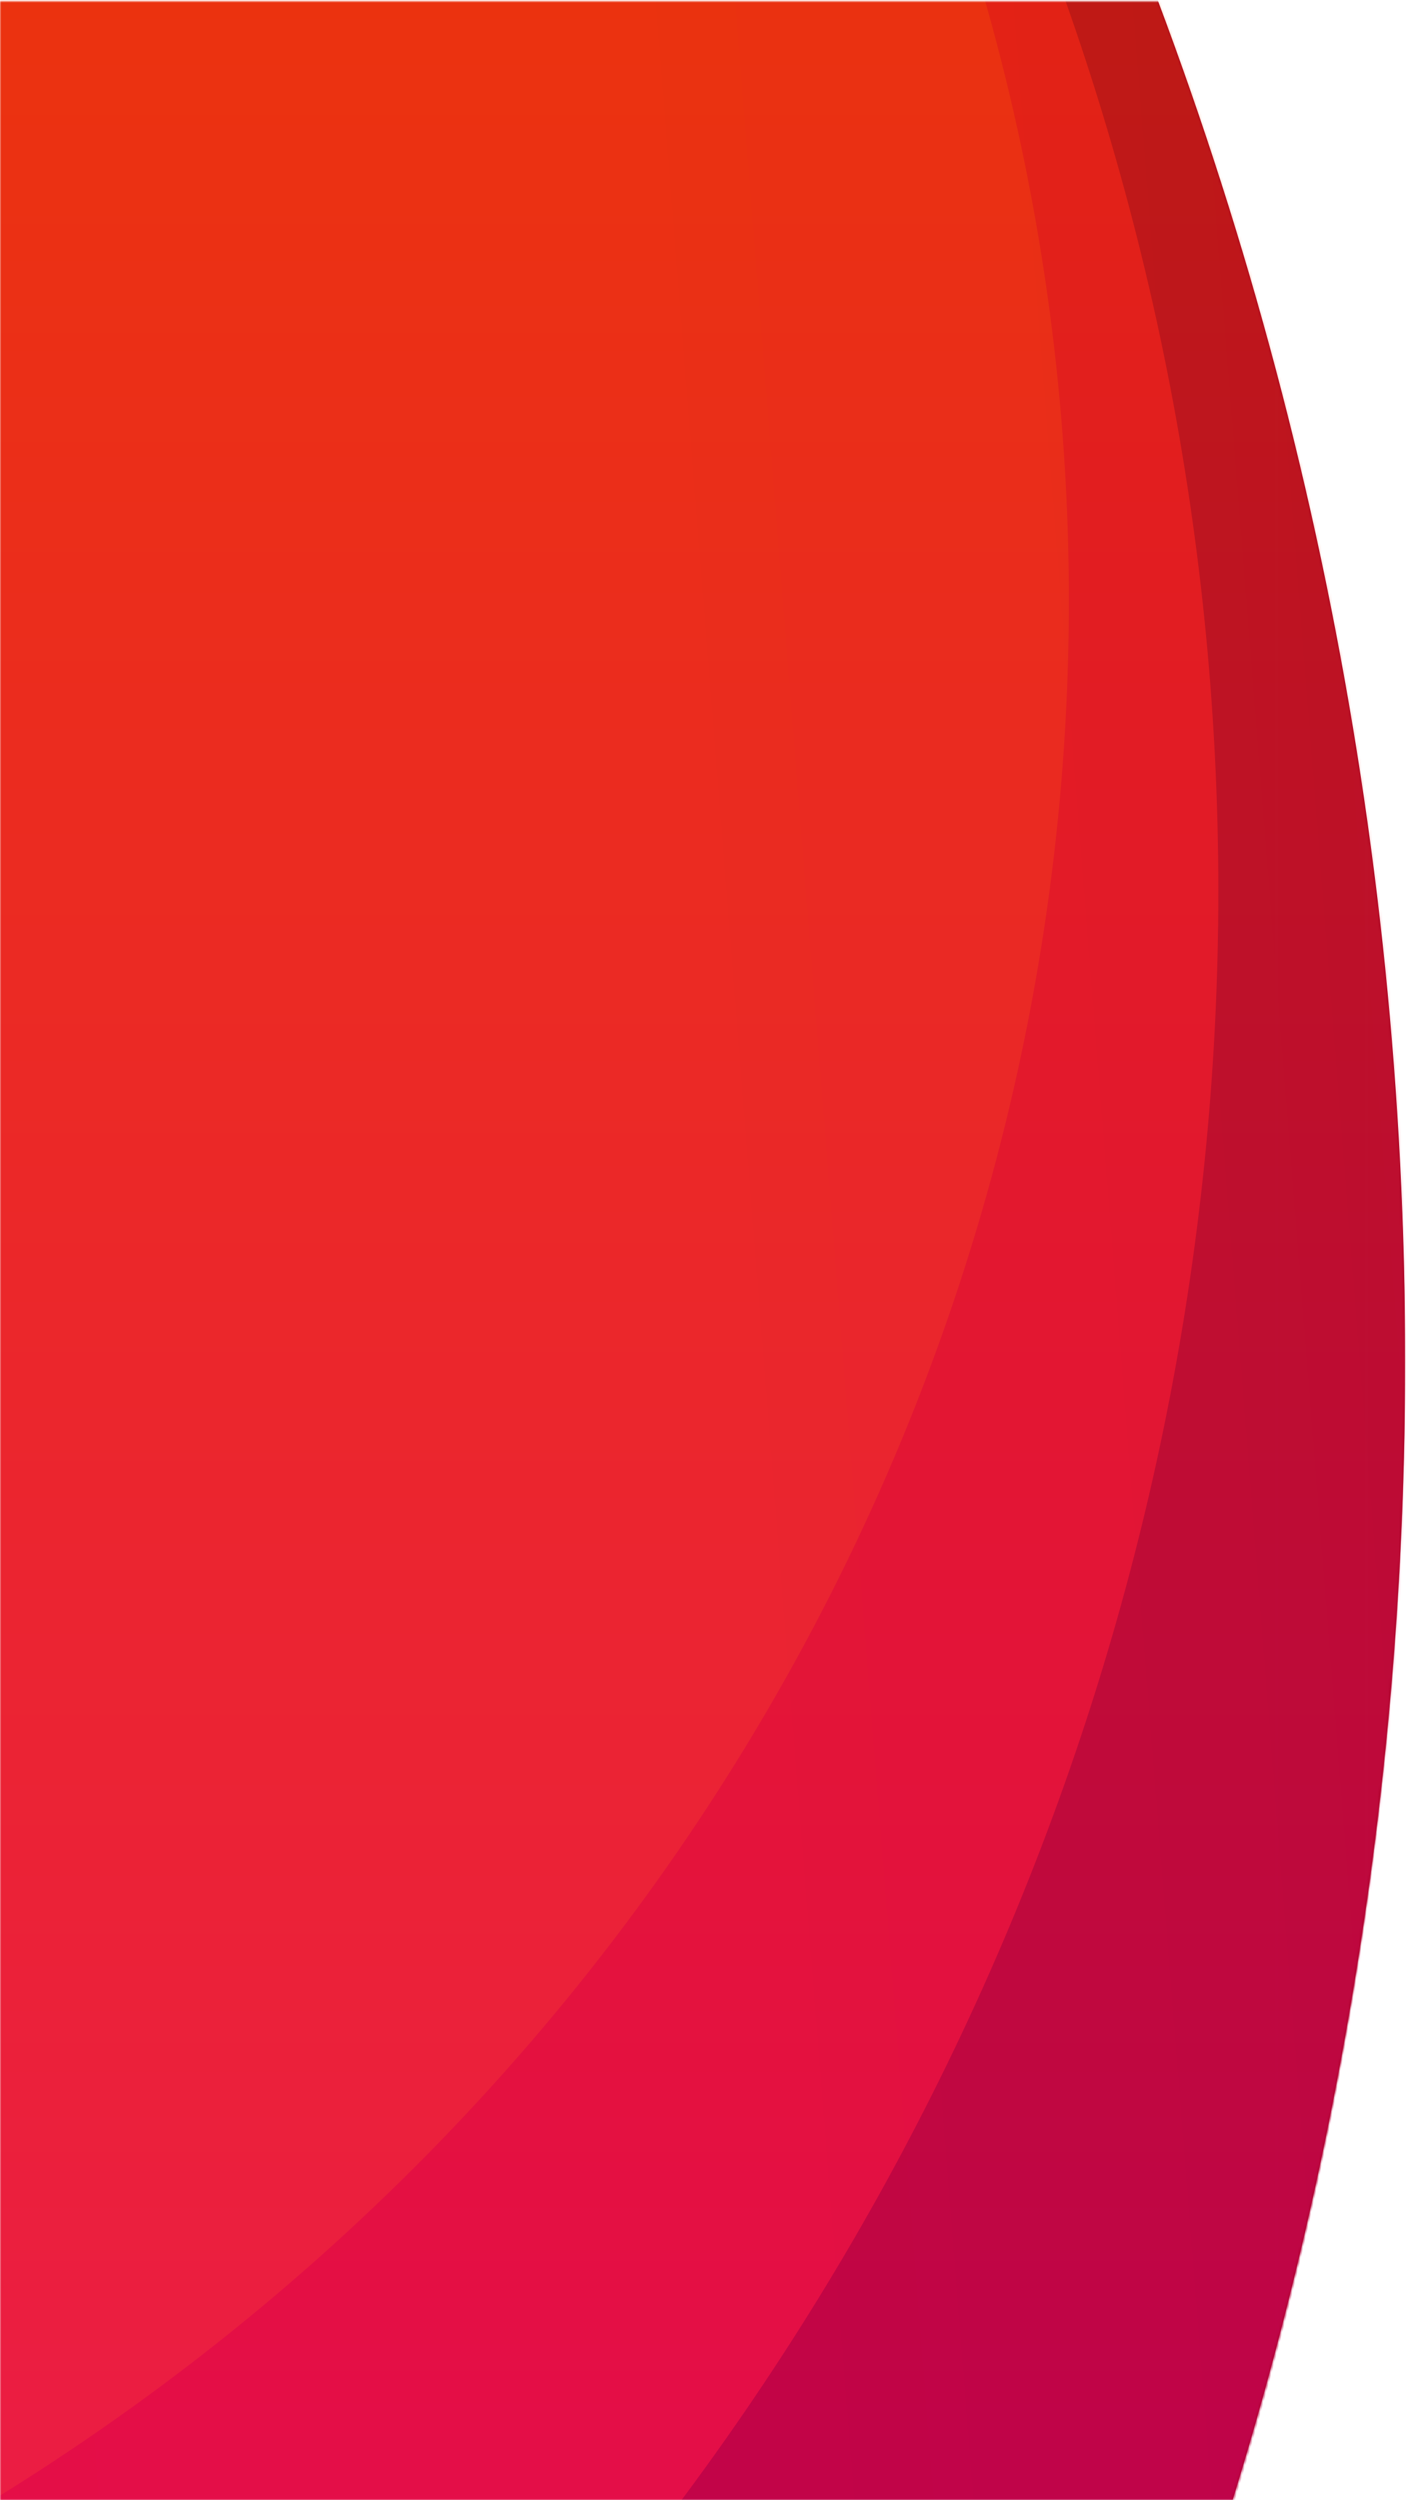 <?xml version="1.0" encoding="UTF-8"?>
<svg width="529px" height="940px" viewBox="0 0 529 940" version="1.1" xmlns="http://www.w3.org/2000/svg" xmlns:xlink="http://www.w3.org/1999/xlink">
    <!-- Generator: Sketch 62 (91390) - https://sketch.com -->
    <title>red-web-blob</title>
    <desc>Created with Sketch.</desc>
    <defs>
        <rect id="path-1" x="0" y="0" width="530" height="940"></rect>
        <rect id="path-3" x="0" y="0" width="940" height="529"></rect>
        <linearGradient x1="66.044%" y1="47.442%" x2="61.579%" y2="103.648%" id="linearGradient-5">
            <stop stop-color="#C10910" offset="0%"></stop>
            <stop stop-color="#9E001F" offset="100%"></stop>
        </linearGradient>
        <ellipse id="path-6" cx="1490.944" cy="1535.455" rx="1490.944" ry="1535.455"></ellipse>
        <ellipse id="path-8" cx="1490.944" cy="1535.455" rx="1490.944" ry="1535.455"></ellipse>
        <linearGradient x1="97.23%" y1="0%" x2="2.77%" y2="90.906%" id="linearGradient-10">
            <stop stop-color="#EB151D" offset="0%"></stop>
            <stop stop-color="#A00006" offset="100%"></stop>
        </linearGradient>
        <ellipse id="path-11" cx="1030.827" cy="1133.68" rx="1030.827" ry="1060.63"></ellipse>
        <linearGradient x1="100%" y1="50%" x2="0%" y2="50%" id="linearGradient-12">
            <stop stop-color="#FF00BC" offset="0%"></stop>
            <stop stop-color="#FF4E00" offset="100%"></stop>
        </linearGradient>
    </defs>
    <g id="Symbols" stroke="none" stroke-width="1" fill="none" fill-rule="evenodd">
        <g id="Background/-Rakstarter-blob-Copy">
            <g id="red-web-blob" transform="translate(265, 470) scale(-1, 1) translate(-265, -470) ">
                <mask id="mask-2" fill="white">
                    <use xlink:href="#path-1"></use>
                </mask>
                <g id="Rectangle" opacity="0"></g>
                <g id="Background" mask="url(#mask-2)">
                    <g transform="translate(1, 0)" id="background-blob/_medium">
                        <g transform="translate(265, 470.5) rotate(90) translate(-265, -470.5) translate(-205, 206)">
                            <mask id="mask-4" fill="white">
                                <use xlink:href="#path-3"></use>
                            </mask>
                            <g id="Rectangle"></g>
                            <g id="blobs" mask="url(#mask-4)">
                                <g transform="translate(-980.309, -2542.11)">
                                    <mask id="mask-7" fill="white">
                                        <use xlink:href="#path-6"></use>
                                    </mask>
                                    <use id="Mask" stroke="none" fill="url(#linearGradient-5)" fill-rule="evenodd" xlink:href="#path-6"></use>
                                    <g id="content" stroke="none" stroke-width="1" fill="none" fill-rule="evenodd" mask="url(#mask-7)">
                                        <g transform="translate(2.731, 0)">
                                            <mask id="mask-9" fill="white">
                                                <use xlink:href="#path-8"></use>
                                            </mask>
                                            <use id="Mask" stroke="none" fill="url(#linearGradient-5)" fill-rule="evenodd" xlink:href="#path-8"></use>
                                            <g id="Midle" stroke="none" stroke-width="1" fill="none" fill-rule="evenodd" mask="url(#mask-9)">
                                                <g transform="translate(281.259, 806.36)">
                                                    <g id="Midle" stroke="none" opacity="0.705" fill-rule="evenodd">
                                                        <use fill="url(#linearGradient-10)" xlink:href="#path-11"></use>
                                                        <use fill="#EB151D" xlink:href="#path-11"></use>
                                                    </g>
                                                    <rect id="Rectangle" stroke-opacity="0.01" stroke="#979797" stroke-width="1" x="0.5" y="0.5" width="2115.267" height="2249.502"></rect>
                                                </g>
                                            </g>
                                            <g id="Front" stroke="none" stroke-width="1" fill="none" fill-rule="evenodd" mask="url(#mask-9)">
                                                <g transform="translate(188.416, 1064.844)">
                                                    <ellipse id="Oval-Copy" stroke="none" fill="#FF6A00" fill-rule="evenodd" opacity="0.247" cx="1014.443" cy="1010.057" rx="845.141" ry="869.576"></ellipse>
                                                    <rect id="Rectangle" stroke-opacity="0.01" stroke="#979797" stroke-width="1" fill="none" x="0.5" y="0.5" width="1978.733" height="1957.302"></rect>
                                                </g>
                                            </g>
                                        </g>
                                    </g>
                                    <g id="gradient" stroke="none" stroke-width="1" fill="none" fill-rule="evenodd" mask="url(#mask-7)" opacity="0.32">
                                        <g transform="translate(974.848, 1685.769)" fill="url(#linearGradient-12)" id="Rectangle">
                                            <rect x="0" y="0" width="1037.653" height="1874.013"></rect>
                                        </g>
                                    </g>
                                </g>
                            </g>
                        </g>
                    </g>
                </g>
            </g>
        </g>
    </g>
</svg>